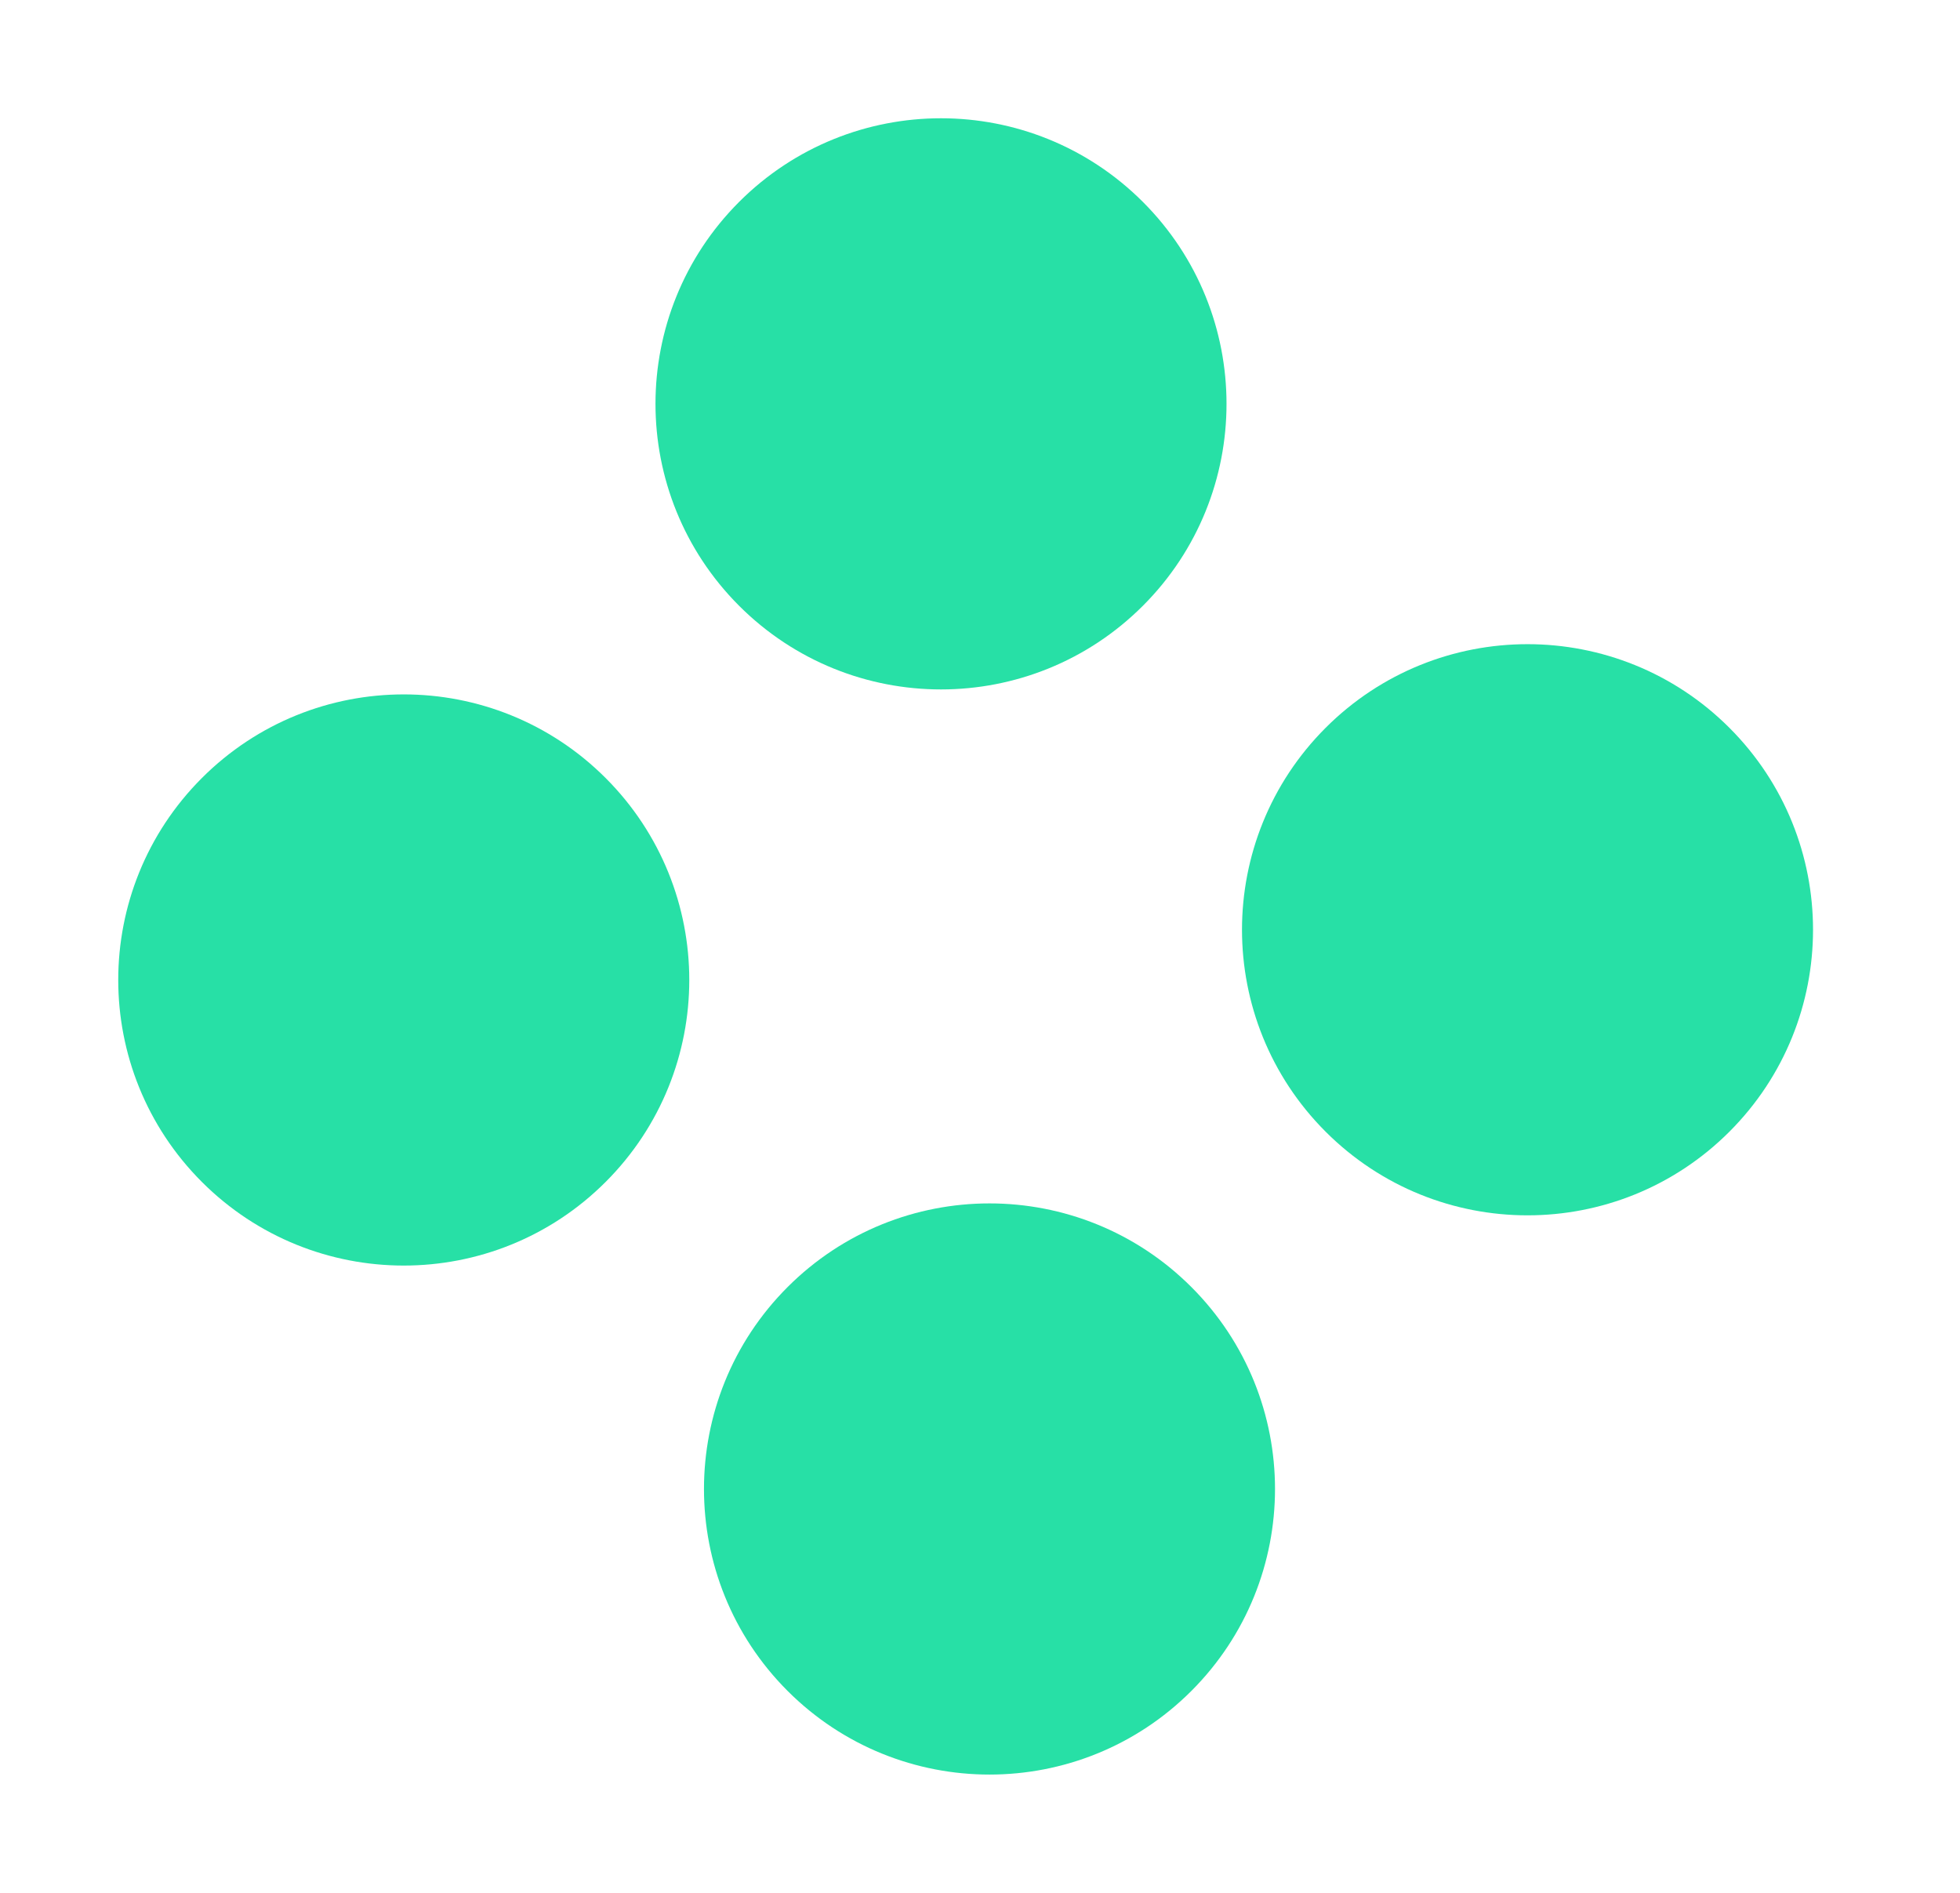 <svg width="58" height="56" viewBox="0 0 58 56" fill="none" xmlns="http://www.w3.org/2000/svg">
<circle cx="27.846" cy="11.948" r="7.404" transform="rotate(-45 27.846 11.948)" fill="#27E0A6" stroke="#27E0A6" stroke-width="2.09"/>
<circle cx="11.948" cy="28.993" r="7.404" transform="rotate(-45 11.948 28.993)" fill="#27E0A6" stroke="#27E0A6" stroke-width="2.09"/>
<circle cx="29.281" cy="44.052" r="7.404" transform="rotate(-45 29.281 44.052)" fill="#27E0A6" stroke="#27E0A6" stroke-width="2.09"/>
<circle cx="45.202" cy="27.507" r="7.404" transform="rotate(-45 45.202 27.507)" fill="#27E0A6" stroke="#27E0A6" stroke-width="2.09"/>
</svg>
